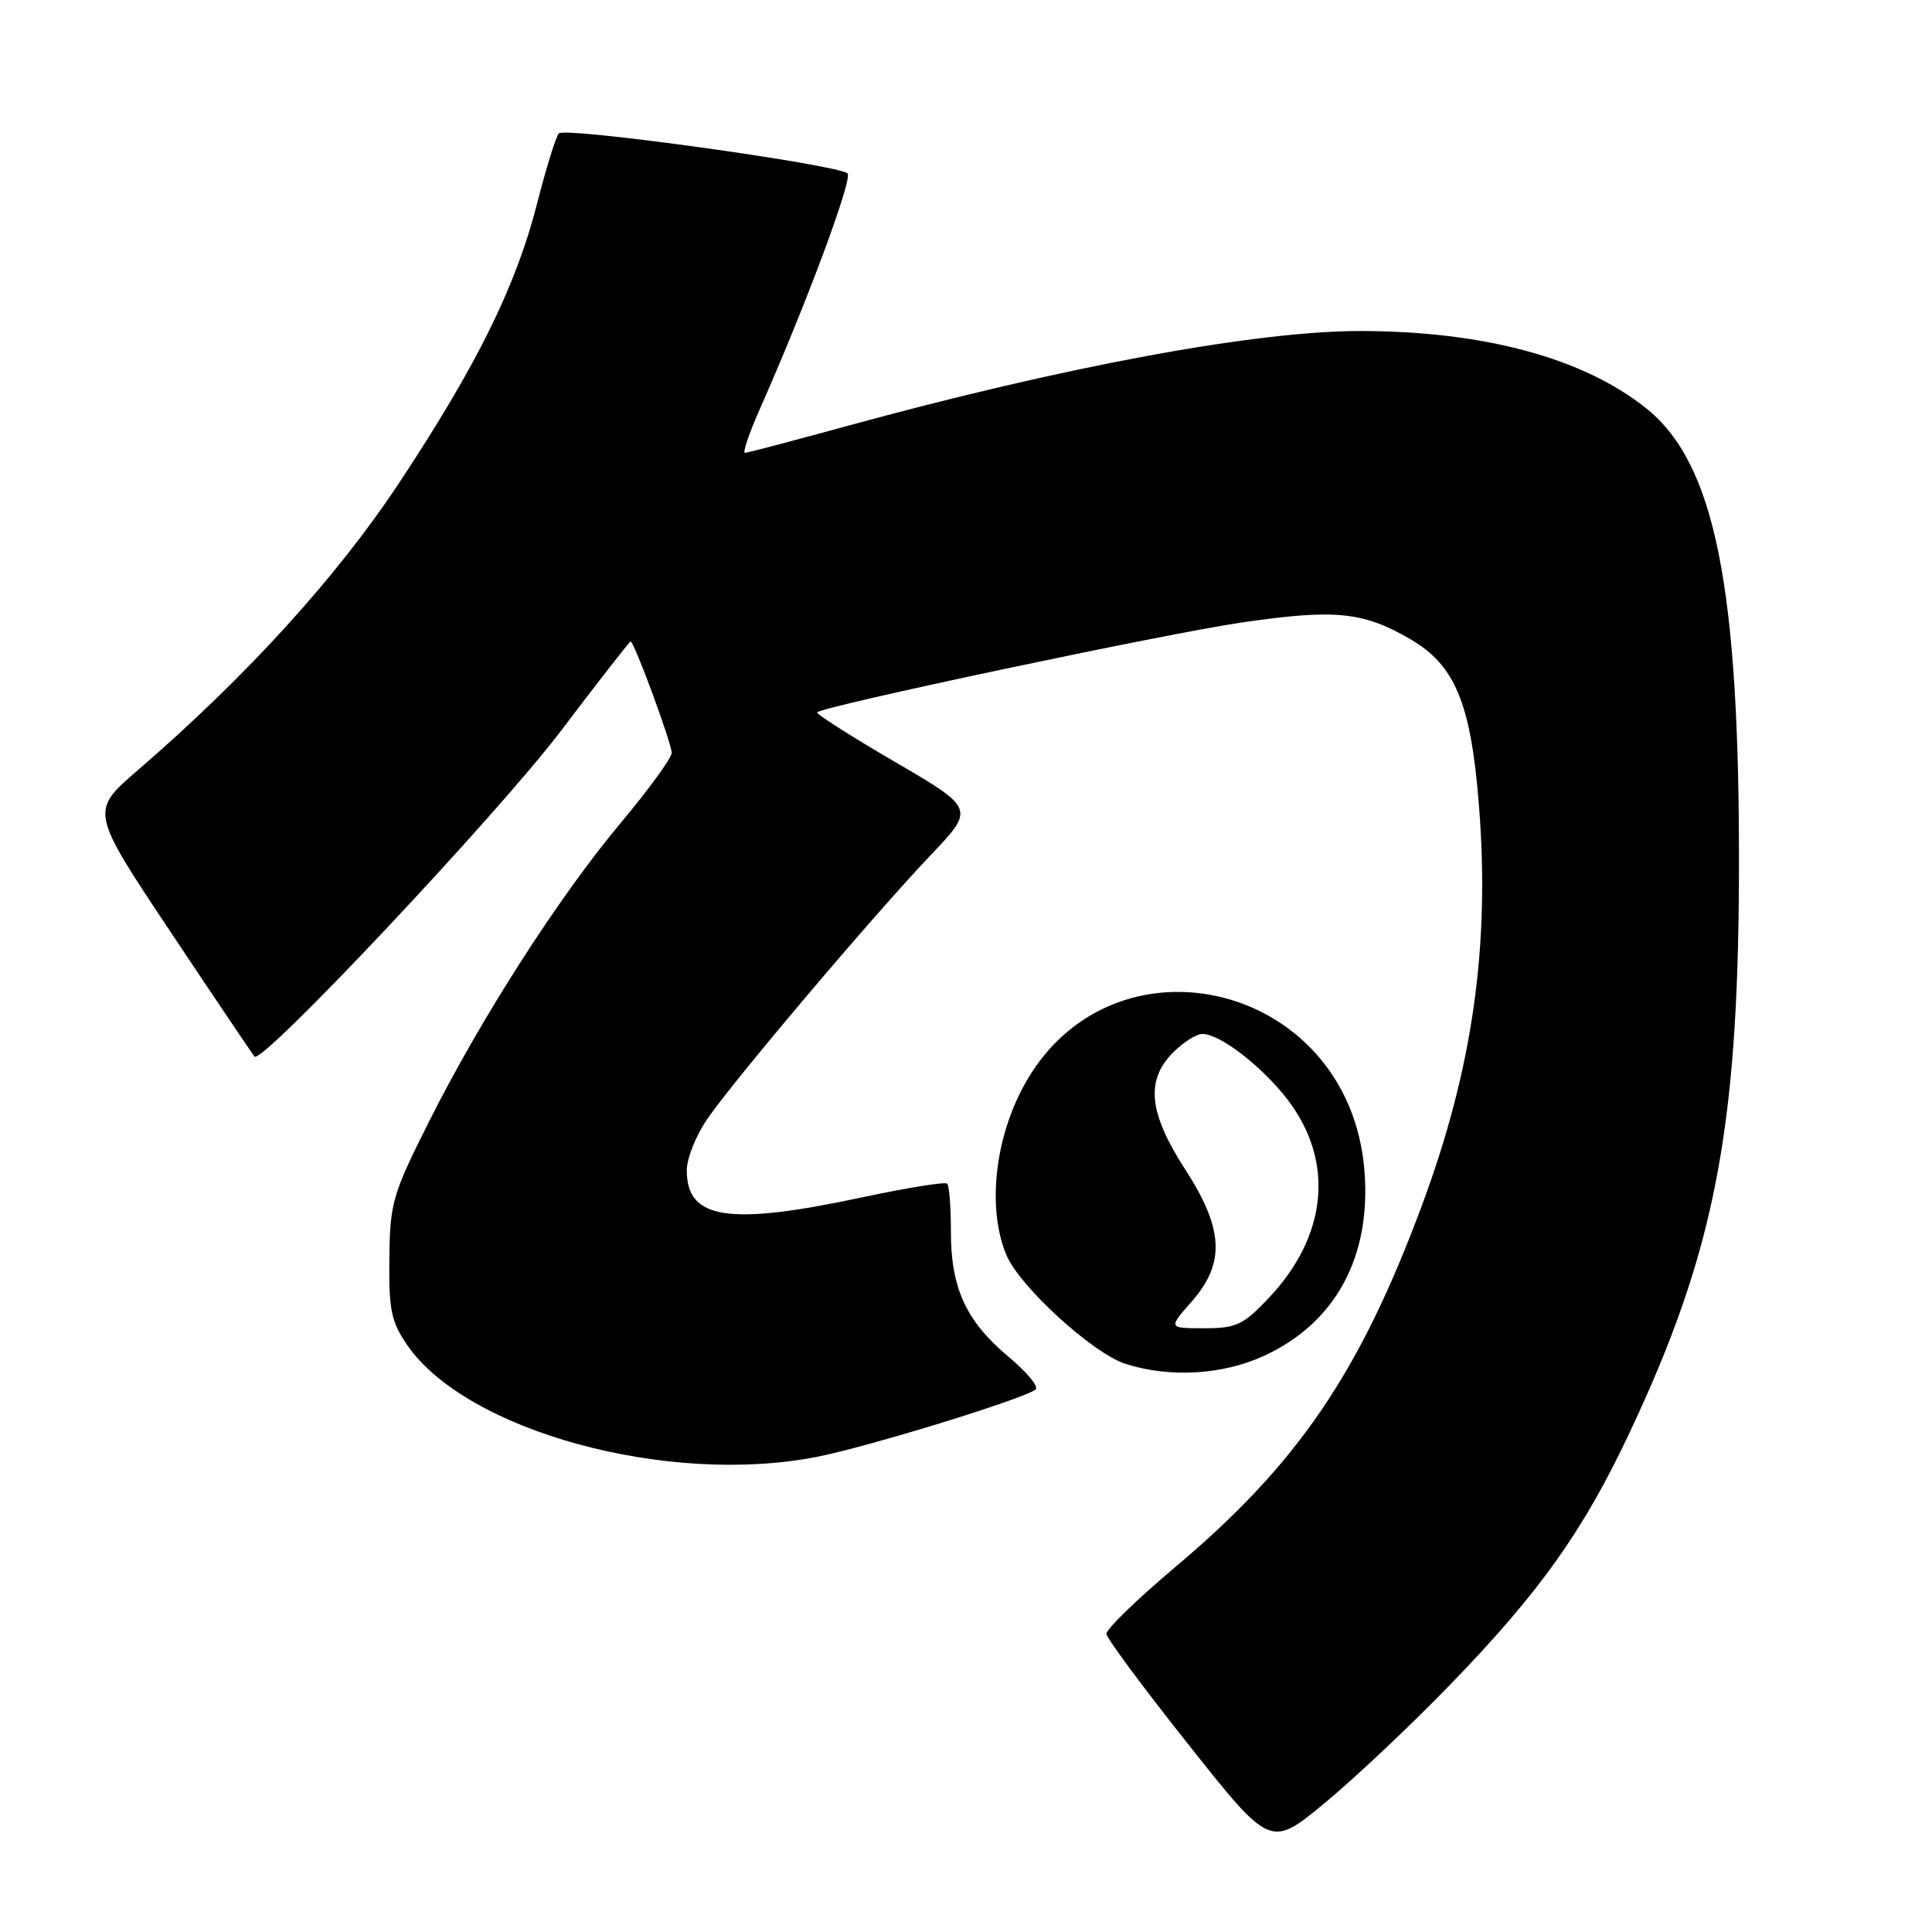 <?xml version="1.0" encoding="UTF-8" standalone="no"?>
<!DOCTYPE svg PUBLIC "-//W3C//DTD SVG 1.1//EN" "http://www.w3.org/Graphics/SVG/1.1/DTD/svg11.dtd" >
<svg xmlns="http://www.w3.org/2000/svg" xmlns:xlink="http://www.w3.org/1999/xlink" version="1.1" viewBox="0 0 256 256">
 <g >
 <path fill="currentColor"
d=" M 192.18 223.20 C 204.02 210.98 209.79 202.87 215.93 189.83 C 227.13 166.06 230.30 149.89 230.42 116.00 C 230.55 77.72 227.27 61.34 218.03 54.02 C 209.72 47.44 196.72 43.92 180.50 43.86 C 166.60 43.81 141.17 48.51 111.90 56.54 C 104.97 58.44 99.04 60.00 98.71 60.00 C 98.38 60.00 99.26 57.41 100.66 54.25 C 106.83 40.33 113.04 23.64 112.30 22.98 C 110.99 21.80 74.81 16.78 74.04 17.68 C 73.65 18.13 72.35 22.32 71.16 27.00 C 68.36 37.94 63.18 48.43 52.89 63.98 C 44.63 76.47 32.67 89.62 18.23 102.08 C 11.95 107.50 11.95 107.50 22.61 123.50 C 28.48 132.30 33.48 139.72 33.73 140.00 C 34.72 141.10 66.07 107.76 74.40 96.75 C 79.29 90.29 83.41 85.00 83.56 85.00 C 84.03 85.00 89.00 98.49 89.00 99.76 C 89.00 100.43 85.96 104.61 82.25 109.04 C 74.04 118.84 63.69 134.97 56.80 148.71 C 51.99 158.30 51.67 159.41 51.59 166.78 C 51.51 173.55 51.84 175.13 53.93 178.19 C 61.75 189.61 88.40 196.91 108.20 193.05 C 114.96 191.74 136.01 185.25 137.24 184.10 C 137.65 183.72 136.03 181.78 133.64 179.78 C 128.03 175.09 126.00 170.70 126.00 163.27 C 126.00 160.00 125.78 157.11 125.51 156.84 C 125.24 156.57 120.18 157.39 114.26 158.65 C 96.50 162.44 91.00 161.59 91.00 155.07 C 91.00 153.53 92.19 150.53 93.64 148.39 C 97.02 143.39 115.68 121.34 123.31 113.32 C 129.18 107.14 129.18 107.14 118.56 100.94 C 112.71 97.53 108.09 94.58 108.28 94.39 C 109.11 93.55 154.49 83.95 164.50 82.49 C 176.87 80.68 180.60 81.04 186.85 84.68 C 192.80 88.13 194.89 93.15 195.96 106.61 C 197.46 125.33 195.14 141.64 188.40 159.76 C 180.13 181.99 171.93 194.01 155.72 207.65 C 150.65 211.92 146.55 215.90 146.61 216.51 C 146.66 217.11 151.58 223.74 157.53 231.23 C 168.34 244.86 168.34 244.86 175.57 238.88 C 179.54 235.59 187.02 228.54 192.18 223.20 Z  M 167.57 179.62 C 176.96 175.25 181.66 166.60 180.81 155.28 C 178.87 129.48 145.82 122.30 134.93 145.31 C 131.63 152.28 131.00 160.67 133.35 166.29 C 135.09 170.46 144.80 179.33 149.14 180.72 C 155.02 182.60 162.07 182.18 167.57 179.62 Z  M 157.90 172.47 C 162.38 167.35 162.16 162.85 157.00 154.88 C 152.21 147.46 151.77 143.14 155.45 139.45 C 156.80 138.10 158.54 137.00 159.31 137.00 C 161.67 137.00 167.25 141.31 170.65 145.76 C 176.87 153.92 175.89 163.83 168.04 172.07 C 164.72 175.57 163.79 176.00 159.55 176.00 C 154.79 176.00 154.79 176.00 157.90 172.47 Z "/>
</g>
</svg>
